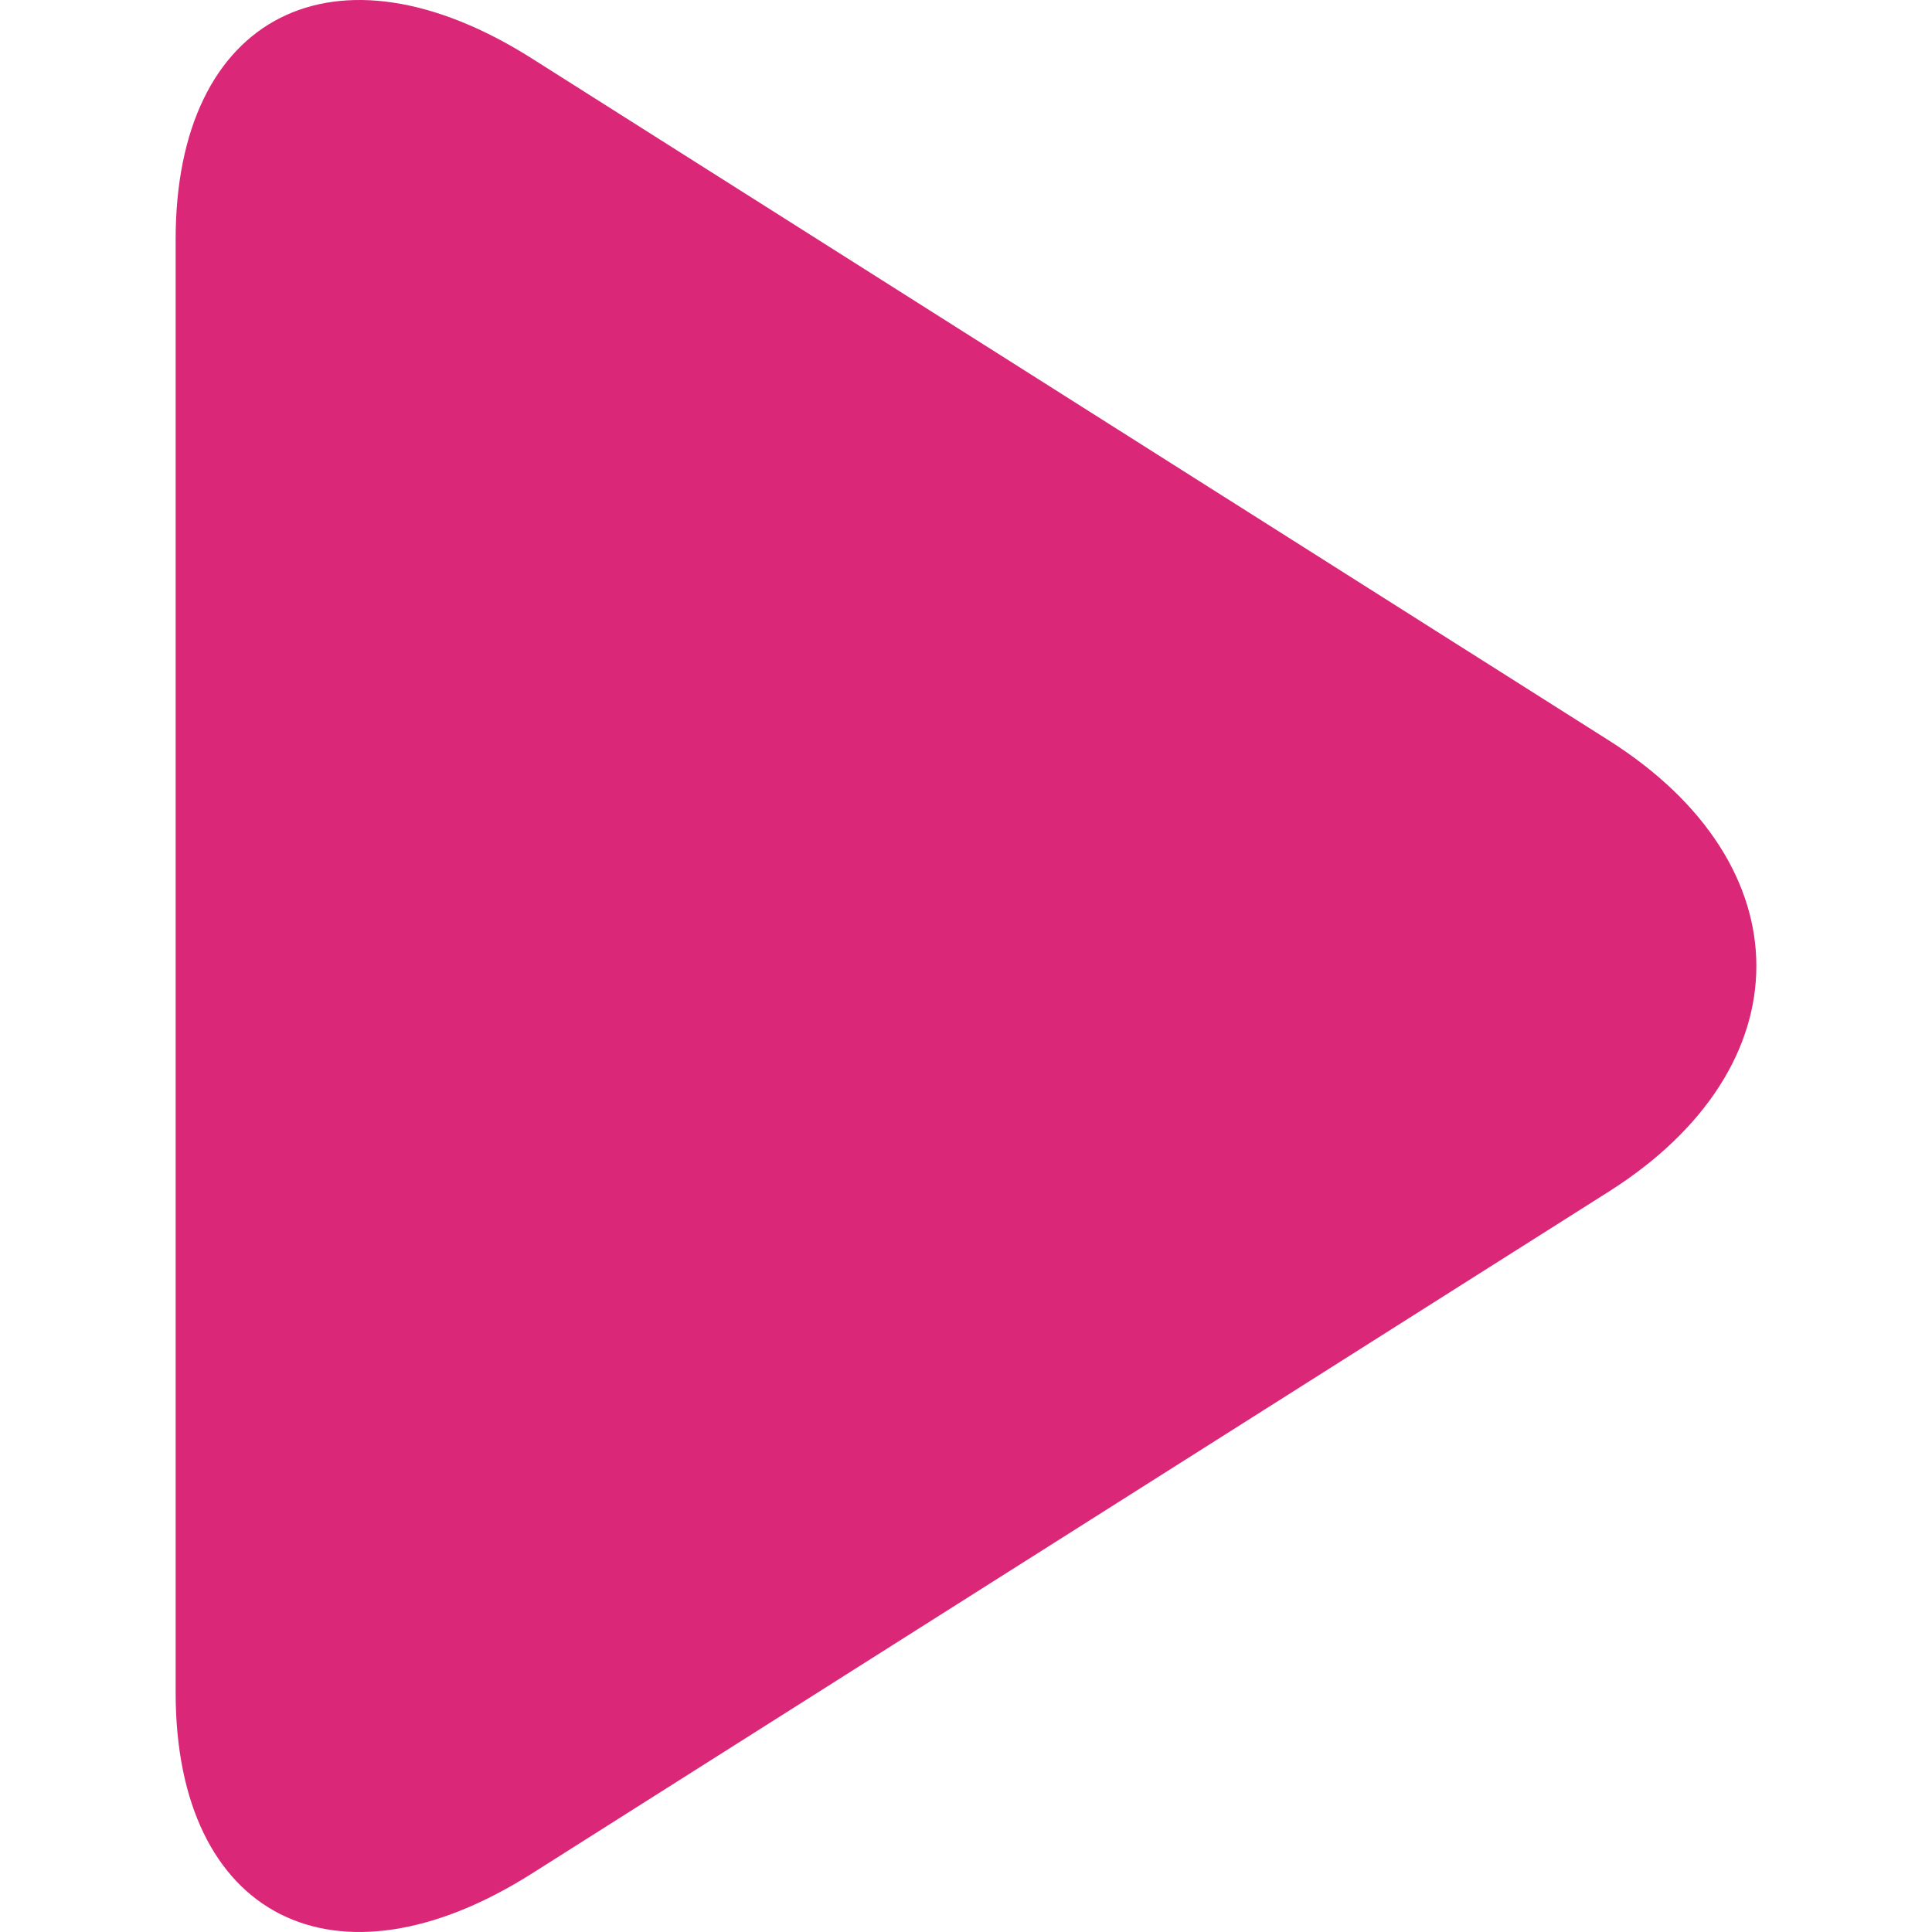 <svg class="svg-icon" fill="#db2777" style="width: 1em; height: 1em; vertical-align: middle; overflow: hidden;" viewBox="0 0 1024 1024" version="1.1" xmlns="http://www.w3.org/2000/svg">
	<path d="M852.728 392.447C956.998 458.474 956.941 565.56 852.728 631.55L281.889 993.02C177.619 1059.046 93.091 1016.054 93.091 897.137L93.091 126.86C93.091 7.879 177.675-35.013 281.889 30.978L852.728 392.447 852.728 392.447Z"  />
</svg>